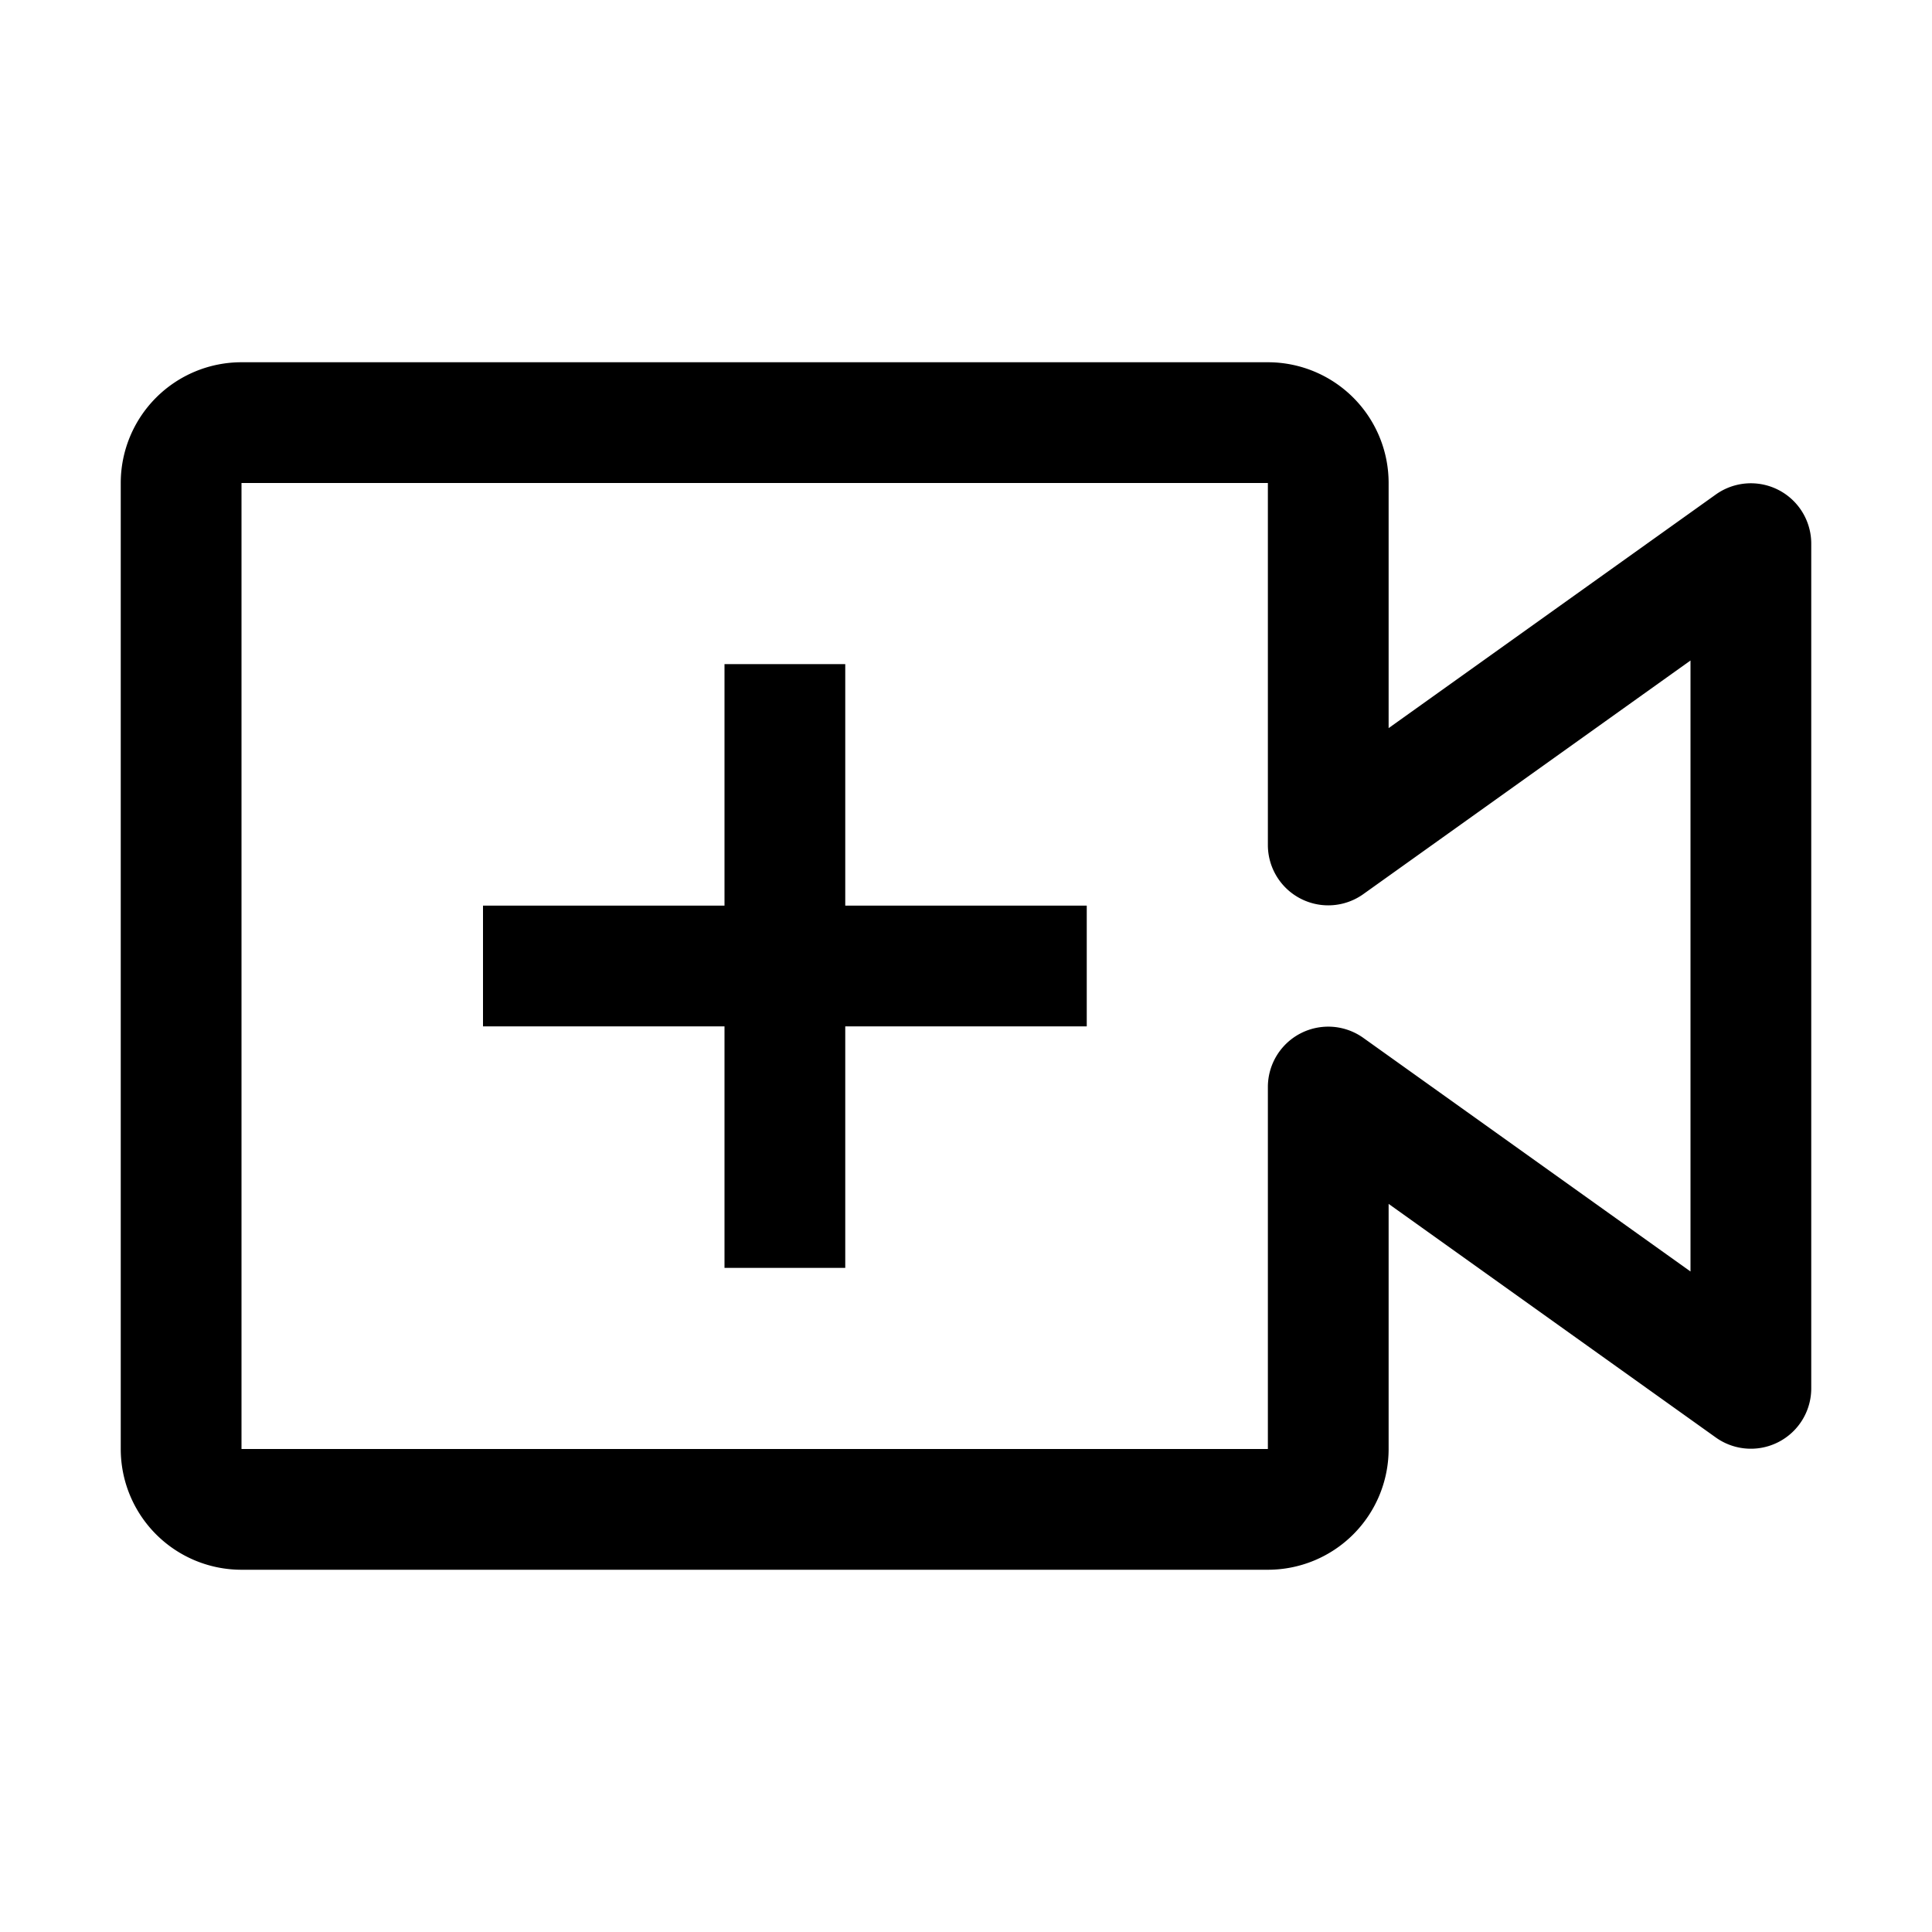 <svg xmlns="http://www.w3.org/2000/svg" viewBox="0 0 32 32" aria-label="video add" role="img" fill="currentColor" focusable="false"><path d="M21 26H4a2 2 0 0 1-2-2V8a2 2 0 0 1 2-2h17a2 2 0 0 1 2 2v4.06l5.42-3.87A1 1 0 0 1 30 9v14a1 1 0 0 1-1.58.81L23 19.94V24a2 2 0 0 1-2 2ZM4 8v16h17v-6a1 1 0 0 1 1.58-.81L28 21.06V10.94l-5.42 3.87A1 1 0 0 1 21 14V8Z"/><path d="M18 15 14 15 14 11 12 11 12 15 8 15 8 17 12 17 12 21 14 21 14 17 18 17 18 15z"/></svg>